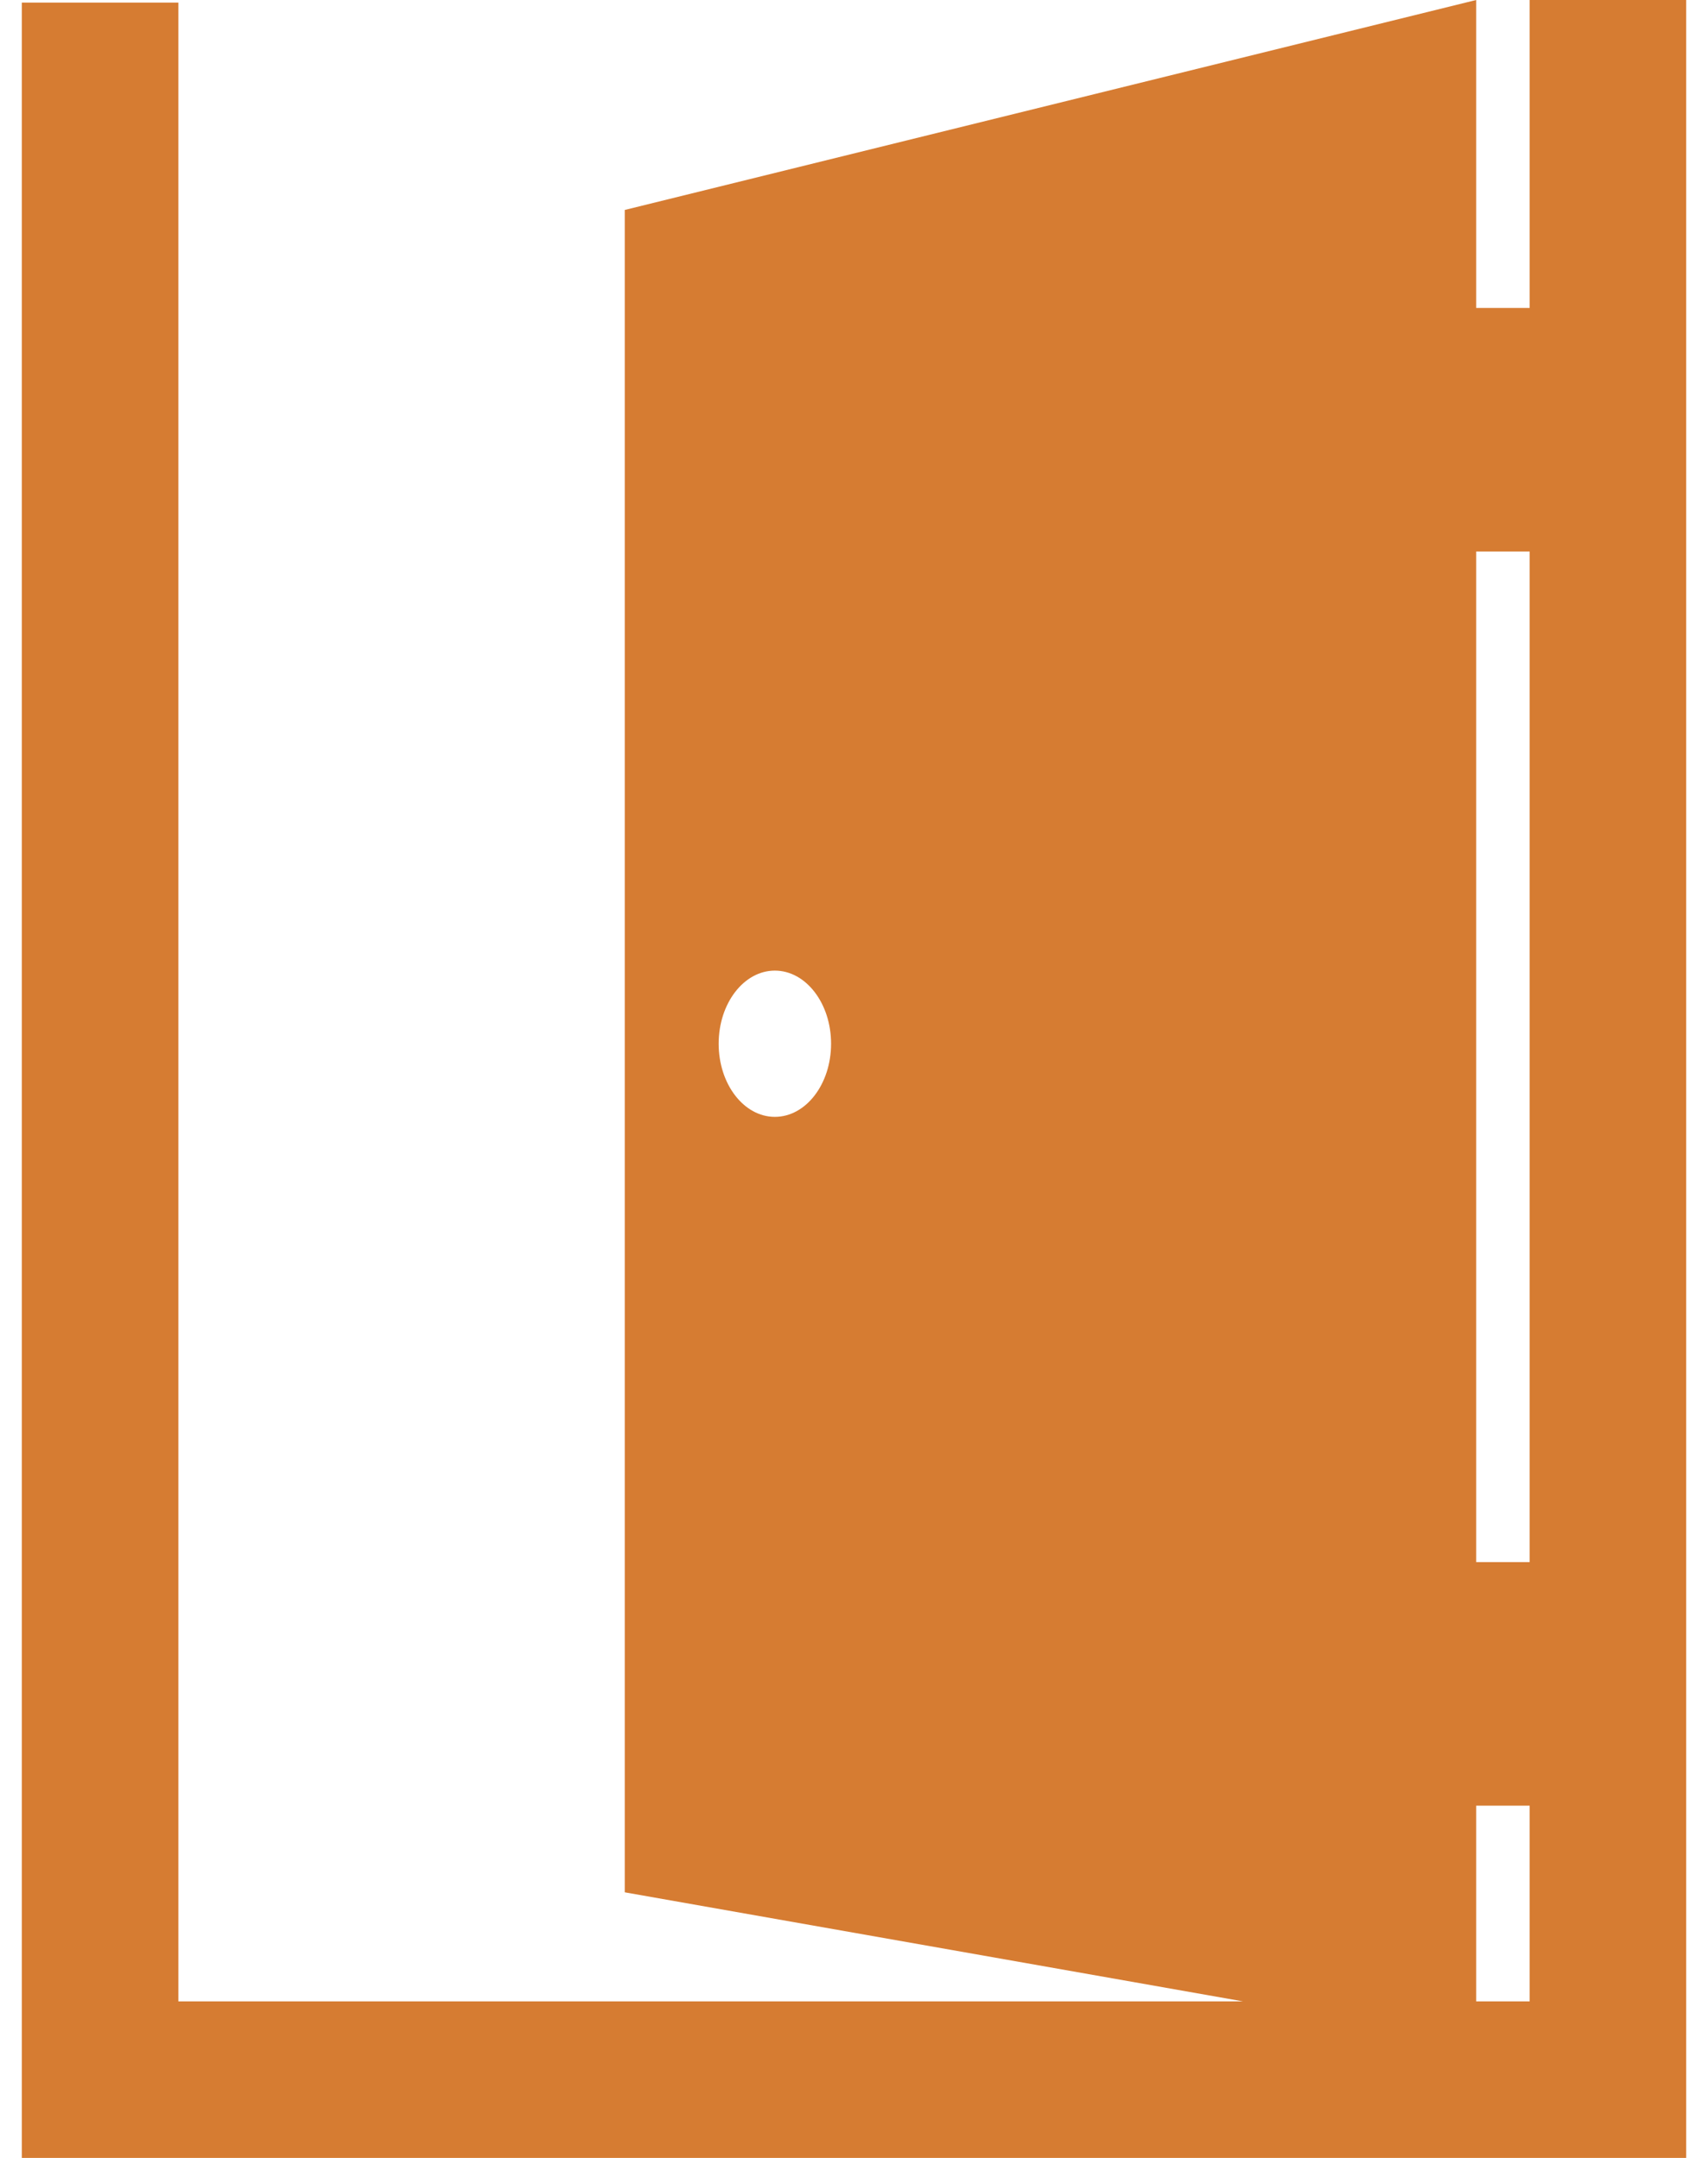 <svg width="38" height="48" viewBox="0 0 38 48" fill="none" xmlns="http://www.w3.org/2000/svg">
<path d="M0.486 48V0.058H3.968V44.518H27.656L13.9 42.092V4.67L32.842 0V6.85H34.032V0H37.514V48H0.486ZM34.032 44.518V40.164H32.842V44.518H34.032ZM17.239 21.59C16.549 21.59 15.989 22.318 15.989 23.216C15.989 24.115 16.549 24.843 17.239 24.843C17.93 24.843 18.49 24.115 18.49 23.216C18.49 22.318 17.93 21.59 17.239 21.59ZM32.842 12.267V34.747H34.032V12.267H32.842Z" fill="#D67C32"/>
</svg>
